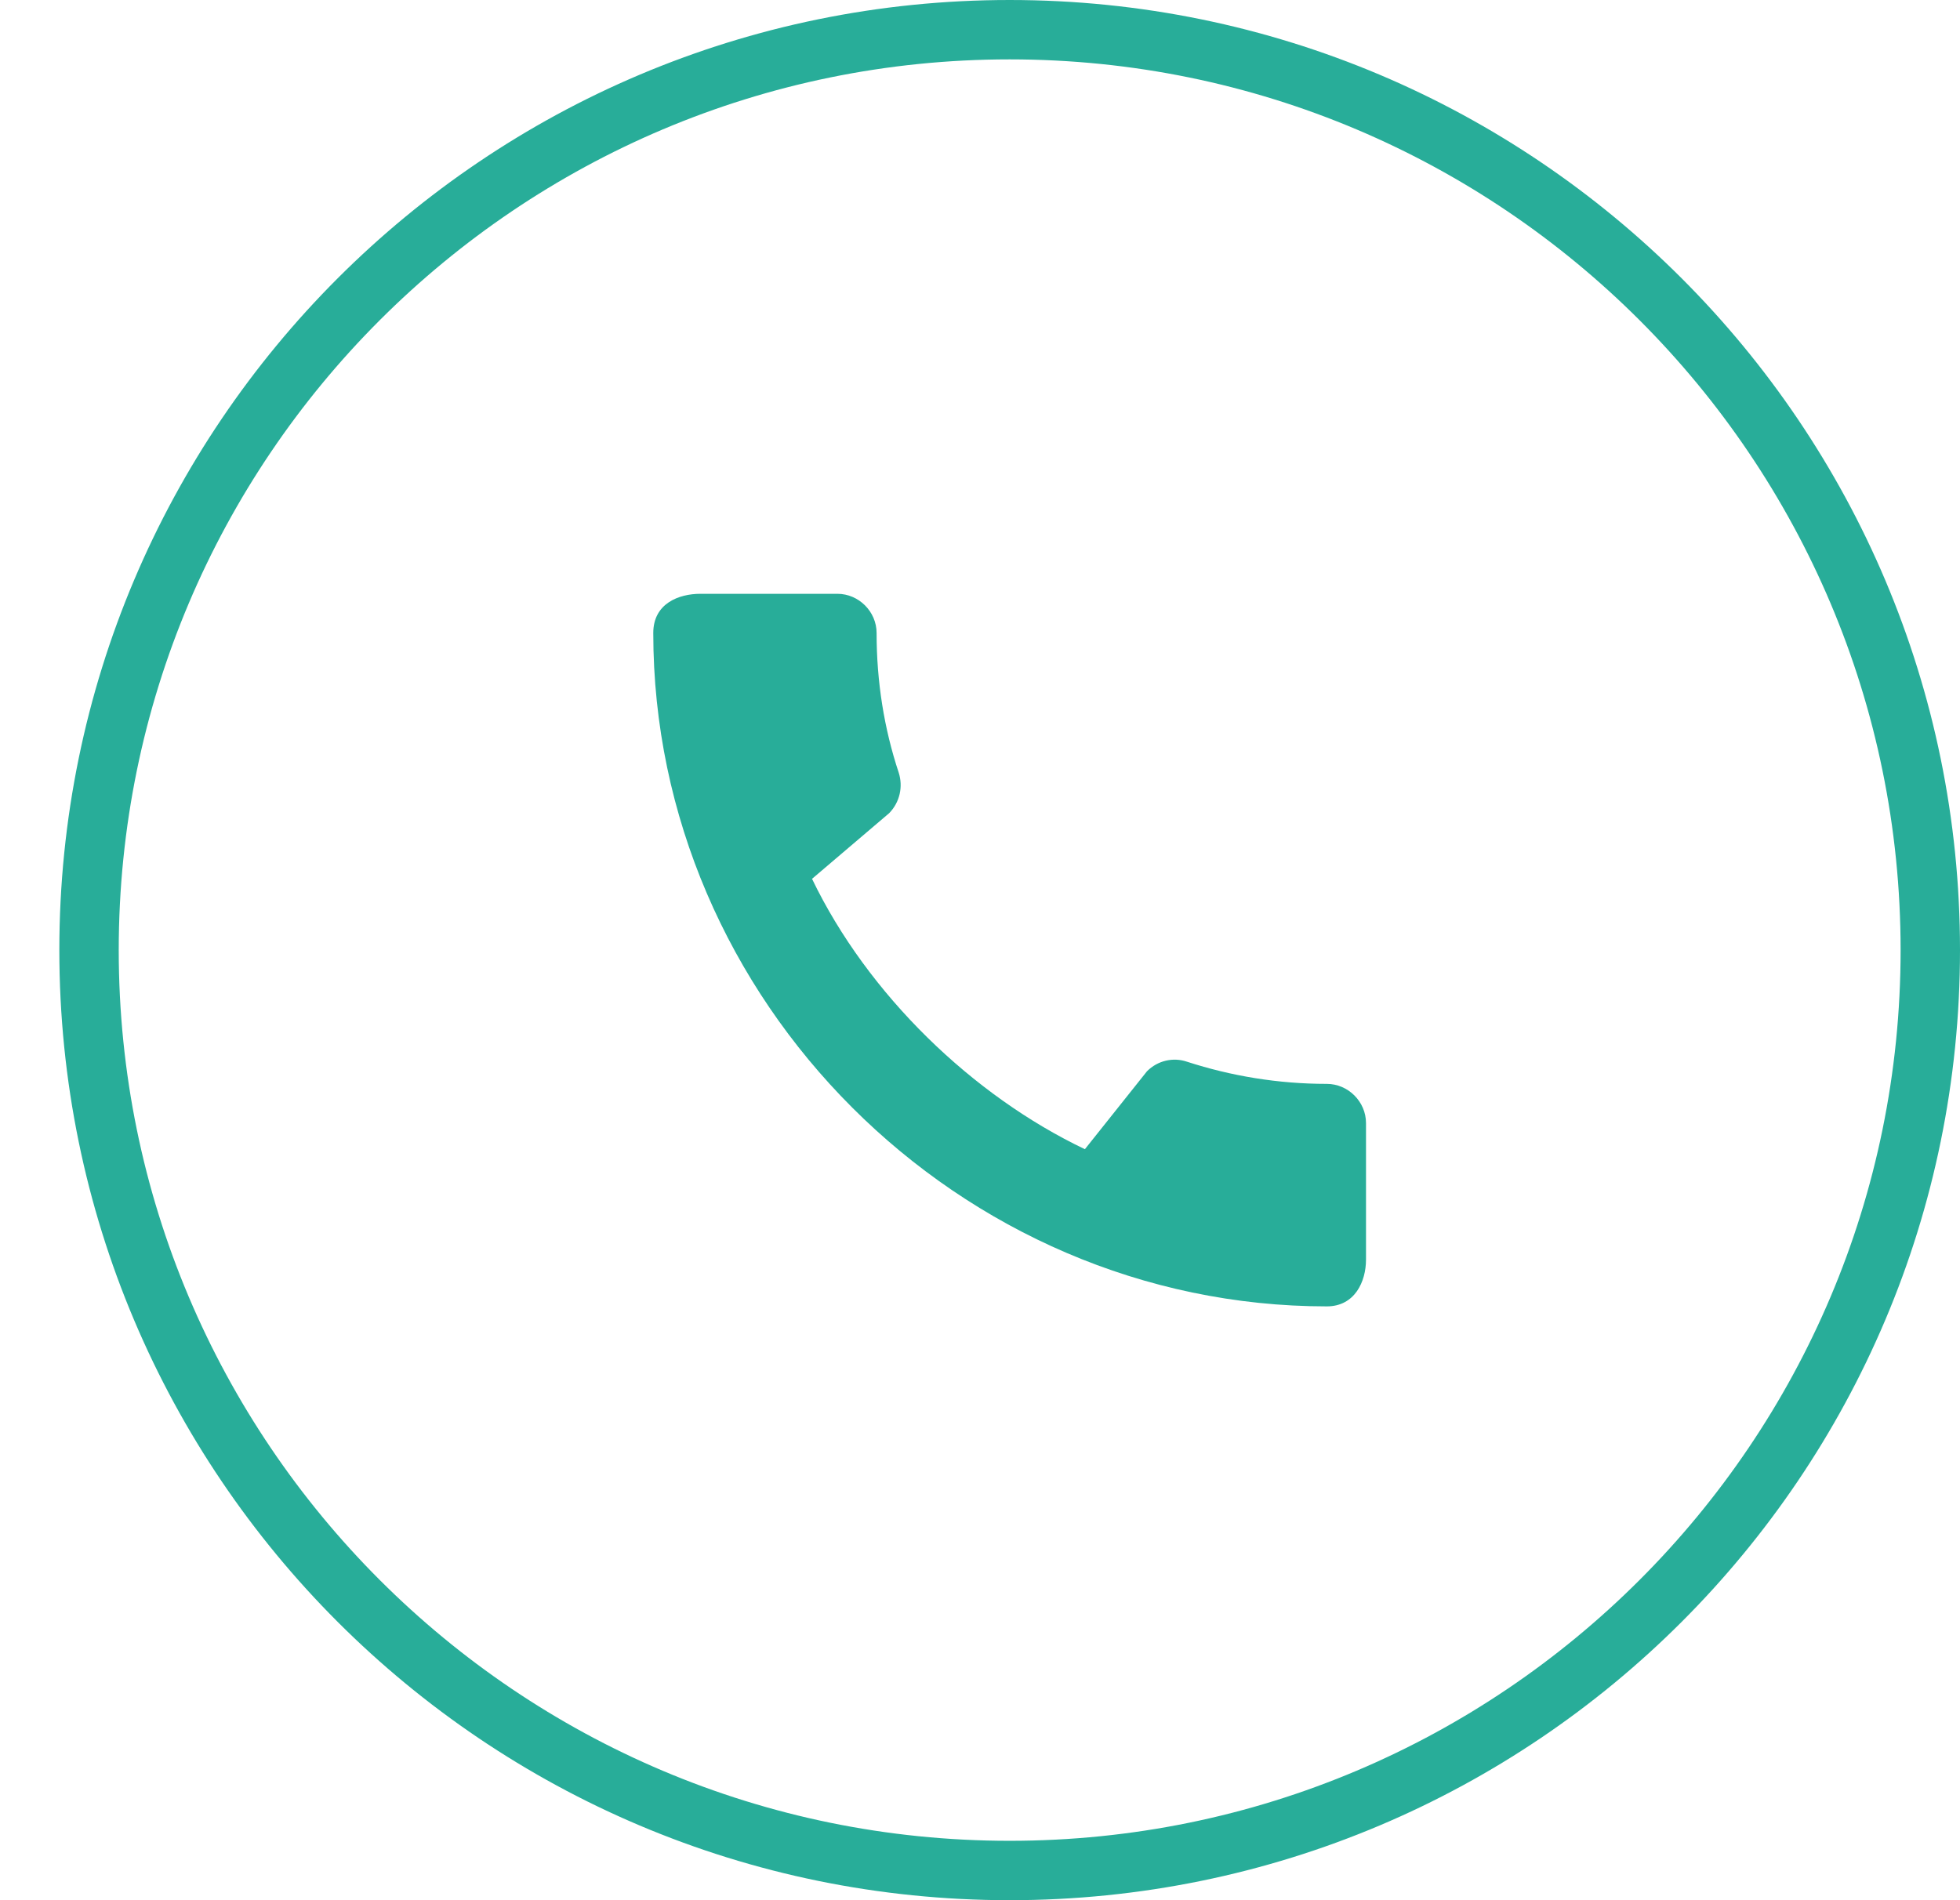 <svg width="33" height="32" viewBox="0 0 33 32" fill="none" xmlns="http://www.w3.org/2000/svg">
<g clip-path="url(#clip0_16837_2177)">
<path d="M1.499 16C1.499 7.44 8.439 0.5 16.999 0.5C25.56 0.5 32.5 7.44 32.5 16C32.5 24.56 25.56 31.5 16.999 31.5C8.439 31.5 1.499 24.56 1.499 16Z" stroke="#28ad99"/>
<path d="M22.339 18.253C21.519 18.253 20.726 18.12 19.986 17.88C19.752 17.8 19.492 17.86 19.312 18.04L18.266 19.353C16.379 18.453 14.612 16.753 13.672 14.8L14.972 13.693C15.152 13.507 15.206 13.247 15.132 13.013C14.886 12.273 14.759 11.48 14.759 10.66C14.759 10.3 14.459 10 14.099 10H11.792C11.432 10 10.999 10.16 10.999 10.66C10.999 16.853 16.152 22 22.339 22C22.812 22 22.999 21.58 22.999 21.213V18.913C22.999 18.553 22.699 18.253 22.339 18.253Z" fill="#28ad99"/>
</g>
<defs>
<clipPath id="clip0_16837_2177">
<rect width="32.001" height="32" fill="white" transform="translate(0.999)"/>
</clipPath>
</defs>
</svg>

